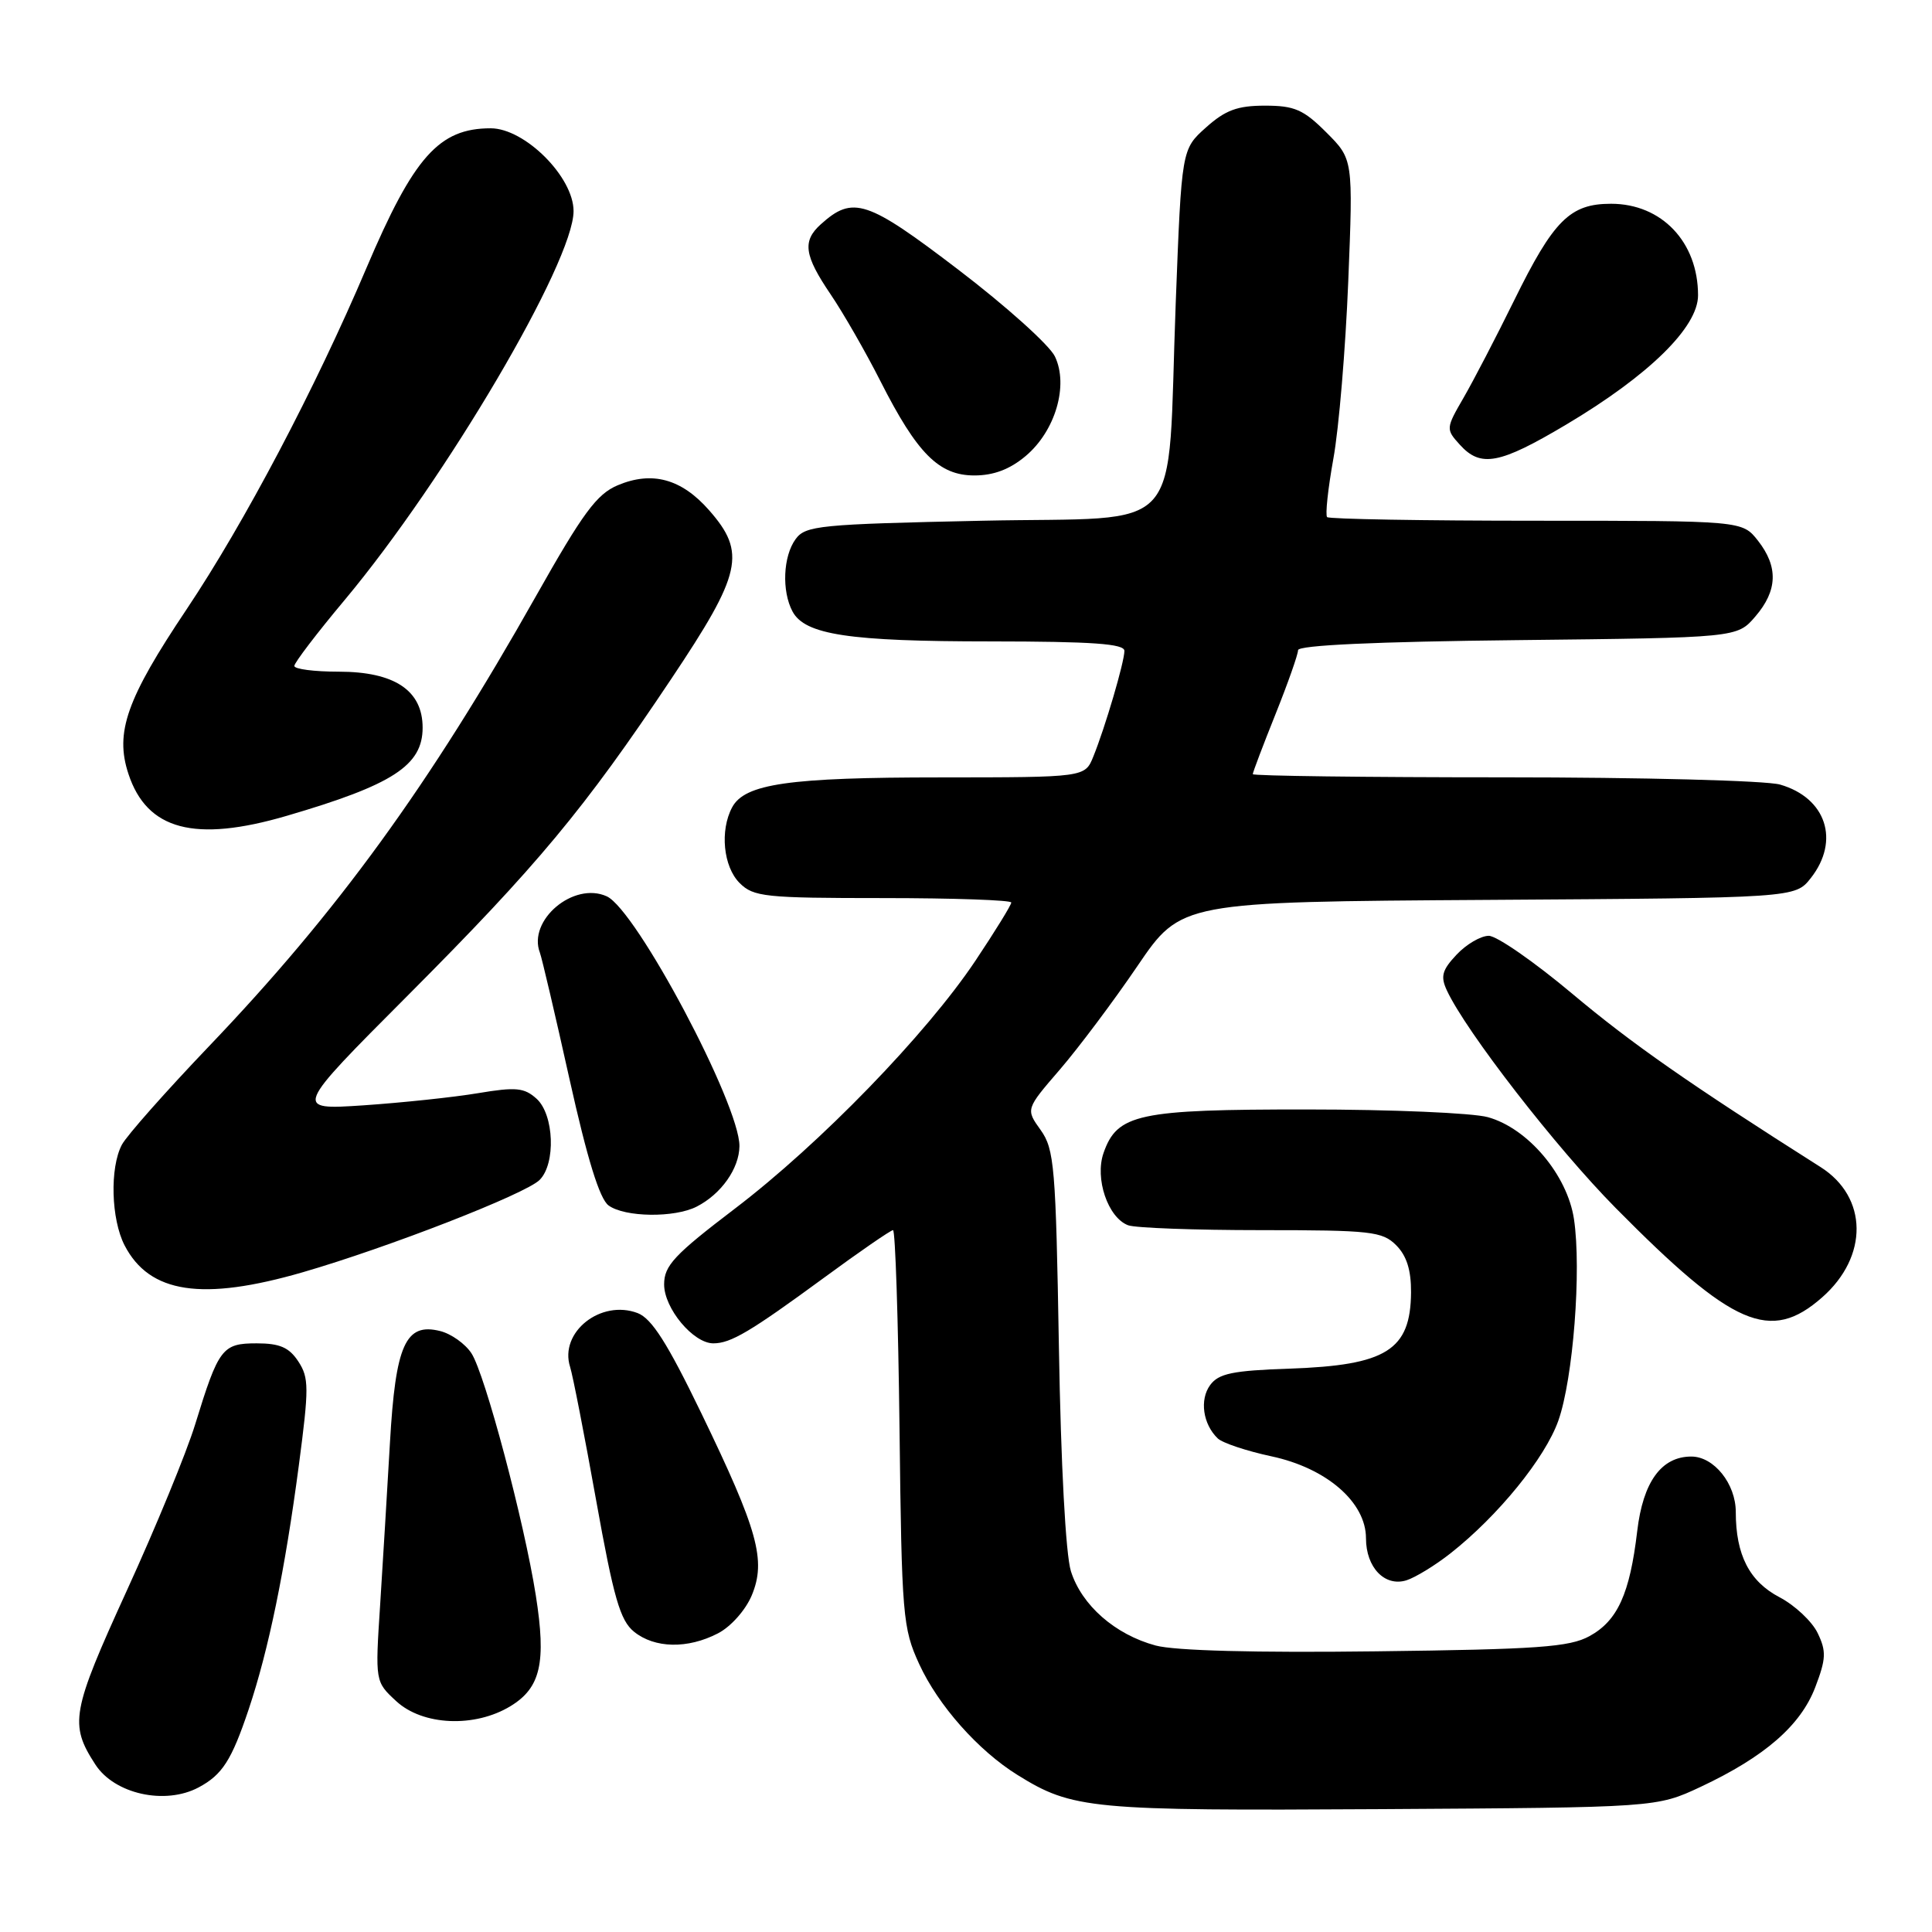 <?xml version="1.0" encoding="UTF-8" standalone="no"?>
<!DOCTYPE svg PUBLIC "-//W3C//DTD SVG 1.1//EN" "http://www.w3.org/Graphics/SVG/1.1/DTD/svg11.dtd" >
<svg xmlns="http://www.w3.org/2000/svg" xmlns:xlink="http://www.w3.org/1999/xlink" version="1.1" viewBox="0 0 256 256">
 <g >
 <path fill="currentColor"
d=" M 225.34 236.77 C 233.81 232.79 238.59 228.65 240.53 223.57 C 241.97 219.80 242.01 218.80 240.85 216.39 C 240.11 214.85 237.83 212.71 235.79 211.64 C 231.80 209.55 230.00 206.03 230.00 200.35 C 230.00 196.61 227.11 193.00 224.11 193.00 C 220.14 193.00 217.71 196.35 216.94 202.88 C 215.96 211.18 214.34 214.76 210.61 216.80 C 207.96 218.25 203.76 218.55 182.34 218.81 C 166.35 219.01 155.70 218.73 153.13 218.04 C 147.75 216.59 143.32 212.70 141.90 208.19 C 141.21 205.98 140.57 194.05 140.31 178.50 C 139.90 154.61 139.71 152.28 137.89 149.73 C 135.91 146.97 135.91 146.97 140.43 141.73 C 142.91 138.85 147.54 132.68 150.72 128.00 C 156.50 119.50 156.50 119.50 197.19 119.24 C 237.87 118.98 237.87 118.98 239.94 116.35 C 243.84 111.39 241.98 105.72 235.87 103.96 C 234.02 103.43 217.57 103.00 199.26 103.00 C 180.97 103.00 166.00 102.81 166.00 102.58 C 166.00 102.34 167.35 98.78 169.00 94.66 C 170.65 90.54 172.00 86.71 172.00 86.15 C 172.00 85.50 182.29 85.02 201.09 84.82 C 230.18 84.50 230.18 84.50 232.59 81.69 C 235.55 78.25 235.65 75.10 232.93 71.63 C 230.85 69.00 230.85 69.00 203.59 69.00 C 188.60 69.00 176.12 68.78 175.85 68.52 C 175.59 68.25 175.96 64.77 176.68 60.77 C 177.41 56.77 178.29 46.21 178.65 37.30 C 179.30 21.10 179.30 21.10 175.75 17.55 C 172.72 14.52 171.53 14.00 167.62 14.00 C 163.97 14.00 162.37 14.59 159.80 16.89 C 156.57 19.78 156.57 19.78 155.79 40.14 C 154.59 71.70 157.52 68.41 130.15 69.00 C 108.54 69.46 106.73 69.64 105.42 71.44 C 103.76 73.71 103.57 78.32 105.01 81.02 C 106.66 84.11 112.49 84.99 131.25 84.99 C 144.79 85.00 149.00 85.30 148.99 86.25 C 148.98 87.75 146.43 96.41 144.87 100.25 C 143.76 103.00 143.76 103.00 124.63 103.01 C 104.54 103.01 98.68 103.85 97.01 106.98 C 95.37 110.05 95.84 114.84 98.00 117.00 C 99.84 118.84 101.33 119.00 117.00 119.00 C 126.35 119.00 134.00 119.27 134.00 119.59 C 134.00 119.92 131.86 123.39 129.25 127.30 C 122.74 137.04 108.67 151.55 97.39 160.14 C 89.34 166.27 88.00 167.70 88.00 170.19 C 88.00 173.37 91.86 178.00 94.52 178.00 C 96.83 178.00 99.40 176.48 109.14 169.34 C 113.89 165.85 118.03 163.00 118.33 163.00 C 118.63 163.00 119.02 174.81 119.19 189.25 C 119.48 214.17 119.62 215.75 121.80 220.50 C 124.31 225.97 129.63 231.97 134.82 235.19 C 142.13 239.73 144.44 239.95 183.00 239.72 C 219.50 239.50 219.50 239.50 225.34 236.77 Z  M 26.32 236.84 C 29.46 235.16 30.68 233.26 32.95 226.50 C 35.60 218.60 37.76 208.08 39.60 194.15 C 40.95 183.89 40.95 182.57 39.53 180.40 C 38.31 178.54 37.07 178.00 34.01 178.00 C 29.45 178.00 28.97 178.63 25.86 188.74 C 24.72 192.46 20.64 202.38 16.79 210.79 C 9.47 226.82 9.17 228.47 12.63 233.80 C 15.16 237.72 21.87 239.21 26.32 236.84 Z  M 67.65 226.07 C 71.64 223.64 72.40 220.31 71.00 211.41 C 69.47 201.66 64.26 182.05 62.47 179.32 C 61.65 178.06 59.78 176.73 58.32 176.37 C 53.74 175.22 52.41 178.18 51.67 191.17 C 51.31 197.40 50.73 207.07 50.37 212.66 C 49.71 222.83 49.71 222.83 52.50 225.41 C 56.01 228.66 62.91 228.96 67.65 226.07 Z  M 95.13 216.43 C 96.84 215.55 98.79 213.35 99.61 211.40 C 101.54 206.76 100.46 202.83 92.91 187.22 C 88.43 177.96 86.36 174.71 84.49 173.99 C 79.60 172.14 74.08 176.53 75.54 181.12 C 75.90 182.25 77.45 190.20 78.99 198.79 C 81.31 211.72 82.17 214.72 84.01 216.21 C 86.74 218.42 91.12 218.51 95.13 216.43 Z  M 192.19 205.83 C 198.51 200.86 204.74 193.19 206.49 188.24 C 208.45 182.70 209.57 168.28 208.56 161.54 C 207.68 155.69 202.46 149.50 197.15 148.03 C 195.14 147.47 184.37 147.01 173.20 147.01 C 150.81 147.00 148.03 147.59 146.22 152.79 C 145.05 156.16 146.80 161.33 149.47 162.35 C 150.40 162.71 158.33 163.00 167.08 163.00 C 181.67 163.00 183.17 163.17 185.00 165.00 C 186.39 166.39 186.99 168.30 186.97 171.25 C 186.91 178.90 183.71 180.91 170.89 181.35 C 163.32 181.61 161.48 181.99 160.35 183.53 C 158.93 185.47 159.39 188.71 161.36 190.60 C 161.99 191.20 165.19 192.27 168.47 192.97 C 175.78 194.53 181.00 199.05 181.00 203.83 C 181.00 207.70 183.49 210.29 186.36 209.40 C 187.53 209.03 190.16 207.43 192.19 205.83 Z  M 241.43 171.92 C 247.61 166.50 247.52 158.62 241.23 154.64 C 223.76 143.56 216.24 138.31 208.34 131.68 C 203.31 127.46 198.33 124.00 197.27 124.00 C 196.21 124.00 194.30 125.12 193.01 126.49 C 191.08 128.54 190.85 129.38 191.72 131.24 C 194.26 136.70 206.21 152.10 214.09 160.07 C 229.64 175.80 234.58 177.94 241.43 171.92 Z  M 40.15 168.57 C 51.43 165.30 69.66 158.20 71.50 156.35 C 73.67 154.19 73.42 147.69 71.10 145.59 C 69.47 144.12 68.37 144.01 63.35 144.85 C 60.13 145.39 53.31 146.11 48.20 146.46 C 38.90 147.08 38.90 147.08 54.10 131.84 C 71.21 114.67 77.38 107.27 88.95 89.95 C 98.30 75.97 98.91 73.24 93.96 67.61 C 90.30 63.44 86.41 62.38 81.85 64.30 C 79.06 65.48 77.24 67.96 71.00 79.02 C 56.86 104.11 44.68 120.87 27.66 138.67 C 21.97 144.63 16.79 150.48 16.15 151.68 C 14.53 154.75 14.72 161.55 16.51 165.02 C 19.81 171.39 26.80 172.44 40.15 168.57 Z  M 92.32 159.88 C 95.56 158.22 97.95 154.84 97.98 151.87 C 98.02 146.37 84.32 120.56 80.40 118.77 C 76.01 116.77 69.89 121.94 71.54 126.24 C 71.80 126.93 73.57 134.47 75.46 142.98 C 77.82 153.58 79.45 158.86 80.64 159.73 C 82.79 161.30 89.38 161.39 92.32 159.88 Z  M 38.00 108.10 C 52.05 103.99 56.00 101.43 56.00 96.42 C 56.00 91.48 52.27 89.00 44.87 89.00 C 41.64 89.00 39.00 88.66 39.00 88.24 C 39.00 87.82 42.00 83.88 45.68 79.49 C 59.07 63.46 76.00 34.69 76.00 27.97 C 76.00 23.45 69.54 17.00 65.02 17.00 C 58.17 17.00 54.83 20.76 48.56 35.50 C 41.78 51.47 32.39 69.28 24.73 80.73 C 16.77 92.61 15.20 97.05 17.02 102.55 C 19.47 109.99 25.81 111.67 38.00 108.10 Z  M 135.90 60.43 C 139.84 57.12 141.62 51.06 139.78 47.23 C 139.06 45.73 133.31 40.56 126.99 35.74 C 114.87 26.49 113.02 25.88 108.75 29.73 C 106.29 31.95 106.56 33.84 110.06 39.00 C 111.74 41.48 114.71 46.65 116.66 50.50 C 121.53 60.11 124.41 63.00 129.11 63.00 C 131.66 63.00 133.81 62.19 135.90 60.43 Z  M 207.53 56.26 C 218.49 49.74 225.00 43.36 225.00 39.13 C 225.00 32.07 220.18 27.00 213.47 27.00 C 208.03 27.00 205.86 29.17 200.61 39.85 C 198.27 44.61 195.27 50.38 193.95 52.67 C 191.58 56.76 191.57 56.87 193.43 58.92 C 196.20 61.99 198.69 61.52 207.53 56.26 Z "/>
</g>
</svg>